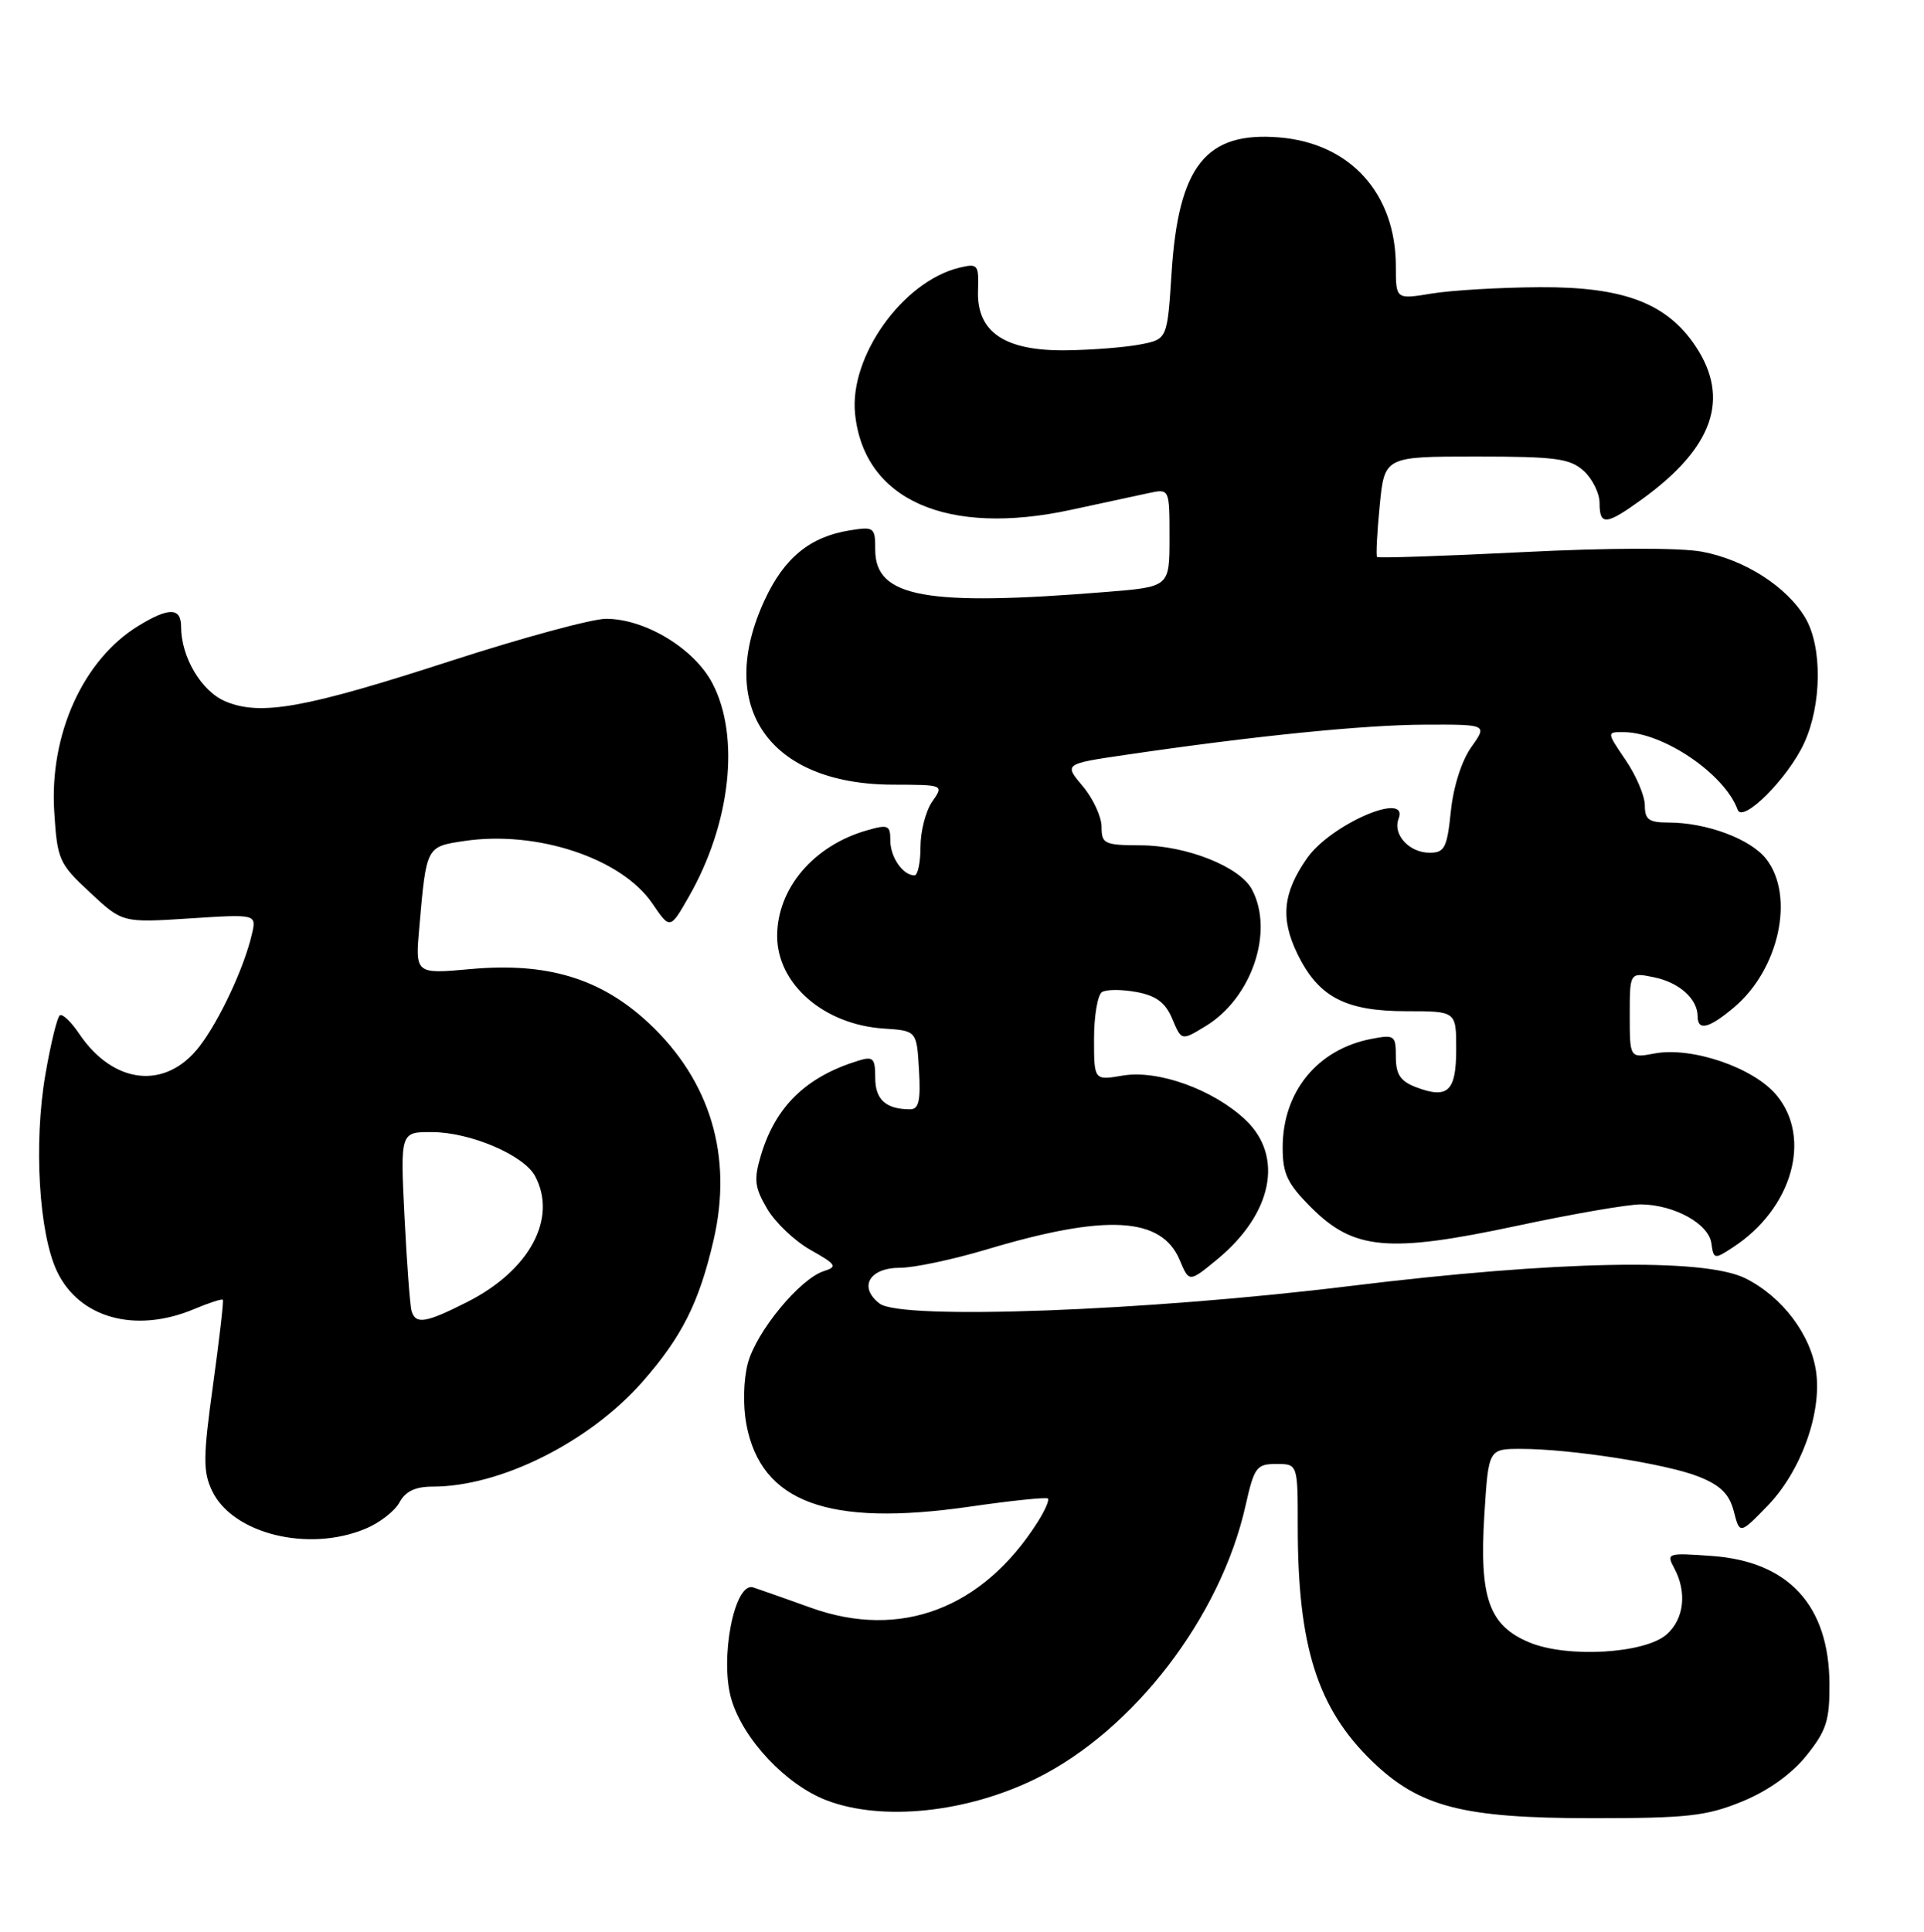 <?xml version="1.0" encoding="UTF-8" standalone="no"?>
<!DOCTYPE svg PUBLIC "-//W3C//DTD SVG 1.1//EN" "http://www.w3.org/Graphics/SVG/1.1/DTD/svg11.dtd" >
<svg xmlns="http://www.w3.org/2000/svg" xmlns:xlink="http://www.w3.org/1999/xlink" version="1.1" viewBox="0 0 255 256">
 <g >
 <path fill="currentColor"
d=" M 230.91 238.72 C 234.34 237.31 237.44 235.10 239.41 232.65 C 242.06 229.35 242.50 228.01 242.47 223.12 C 242.41 212.75 237.06 206.92 226.91 206.19 C 220.98 205.76 220.83 205.81 221.90 207.81 C 223.60 210.98 223.21 214.50 220.94 216.55 C 218.09 219.13 207.72 219.75 202.68 217.64 C 197.34 215.41 196.05 211.73 196.73 200.75 C 197.28 192.00 197.28 192.00 201.57 192.00 C 208.20 192.00 220.93 193.99 225.17 195.69 C 228.03 196.83 229.20 197.99 229.79 200.27 C 230.58 203.33 230.58 203.33 234.25 199.56 C 238.65 195.02 241.45 187.36 240.71 181.85 C 240.04 176.90 236.22 171.83 231.31 169.39 C 225.84 166.68 206.31 167.06 179.00 170.41 C 152.07 173.73 119.46 174.95 116.59 172.75 C 113.74 170.57 115.20 168.00 119.29 168.00 C 121.14 168.00 126.28 166.91 130.71 165.59 C 146.59 160.83 153.93 161.23 156.35 166.97 C 157.60 169.95 157.60 169.95 161.32 166.89 C 168.65 160.85 170.19 153.23 165.06 148.39 C 160.80 144.38 153.50 141.74 148.81 142.53 C 145.00 143.18 145.00 143.18 145.00 137.65 C 145.00 134.61 145.48 131.82 146.06 131.46 C 146.65 131.10 148.71 131.10 150.64 131.46 C 153.25 131.95 154.46 132.86 155.37 135.02 C 156.59 137.93 156.59 137.93 159.80 135.97 C 165.91 132.26 168.90 123.41 165.92 117.85 C 164.31 114.85 157.26 112.05 151.25 112.02 C 146.37 112.00 146.00 111.83 146.00 109.58 C 146.00 108.24 144.88 105.82 143.51 104.19 C 141.01 101.23 141.01 101.23 149.26 100.02 C 166.26 97.52 180.76 96.06 188.82 96.03 C 197.14 96.00 197.14 96.00 195.00 99.01 C 193.73 100.78 192.62 104.26 192.29 107.51 C 191.79 112.36 191.46 113.00 189.48 113.00 C 186.77 113.00 184.56 110.59 185.36 108.51 C 186.81 104.73 176.39 109.21 173.23 113.73 C 170.03 118.31 169.68 121.71 171.94 126.37 C 174.72 132.11 178.29 134.00 186.40 134.00 C 193.00 134.00 193.00 134.00 193.00 139.03 C 193.00 144.64 191.90 145.67 187.67 144.07 C 185.60 143.28 185.00 142.38 185.00 140.05 C 185.00 137.20 184.83 137.08 181.75 137.67 C 174.60 139.05 170.00 144.68 170.00 152.07 C 170.00 155.56 170.62 156.85 173.79 160.02 C 179.43 165.66 184.02 166.07 201.00 162.45 C 208.43 160.86 215.85 159.58 217.50 159.60 C 221.91 159.66 226.45 162.16 226.82 164.74 C 227.12 166.89 227.21 166.91 229.71 165.27 C 237.55 160.14 240.20 150.77 235.42 145.09 C 232.36 141.45 224.21 138.68 219.30 139.60 C 216.00 140.22 216.00 140.22 216.00 134.53 C 216.00 128.84 216.00 128.84 219.25 129.51 C 222.59 130.21 225.00 132.38 225.00 134.69 C 225.00 136.65 226.51 136.28 229.80 133.51 C 235.81 128.46 237.92 118.71 234.07 113.81 C 231.98 111.16 226.17 109.00 221.13 109.00 C 218.54 109.00 218.00 108.61 218.00 106.73 C 218.00 105.48 216.86 102.78 215.46 100.73 C 212.93 97.00 212.93 97.00 215.21 97.02 C 220.49 97.07 228.60 102.59 230.30 107.30 C 230.97 109.13 236.96 103.14 239.10 98.50 C 241.46 93.41 241.54 85.72 239.27 81.88 C 236.83 77.75 231.24 74.17 225.58 73.11 C 222.66 72.57 213.21 72.59 201.76 73.17 C 191.33 73.69 182.66 73.98 182.51 73.81 C 182.35 73.64 182.51 70.58 182.86 67.00 C 183.50 60.50 183.50 60.50 195.65 60.50 C 206.19 60.50 208.07 60.75 209.90 62.40 C 211.05 63.45 212.00 65.37 212.00 66.65 C 212.00 69.69 212.86 69.61 217.64 66.15 C 227.07 59.32 229.34 52.82 224.74 45.90 C 220.93 40.17 215.18 37.99 204.04 38.06 C 198.79 38.09 192.36 38.47 189.75 38.90 C 185.00 39.68 185.00 39.68 185.00 35.31 C 185.00 25.67 178.98 18.99 169.56 18.21 C 159.84 17.41 156.20 21.96 155.28 36.07 C 154.71 44.96 154.71 44.96 151.10 45.65 C 149.12 46.03 144.72 46.38 141.32 46.42 C 133.17 46.53 129.44 44.02 129.62 38.54 C 129.74 35.04 129.60 34.88 127.12 35.48 C 119.63 37.31 112.53 47.27 113.33 54.86 C 114.51 66.26 125.52 71.13 142.00 67.55 C 146.12 66.66 150.74 65.66 152.25 65.34 C 155.00 64.75 155.00 64.75 155.00 71.26 C 155.00 77.76 155.00 77.76 146.75 78.43 C 122.67 80.39 116.00 79.17 116.00 72.85 C 116.00 69.87 115.86 69.76 112.58 70.29 C 107.35 71.14 103.95 73.92 101.37 79.46 C 94.77 93.62 101.89 103.93 118.31 103.98 C 125.11 104.00 125.11 104.00 123.56 106.22 C 122.70 107.44 122.00 110.14 122.00 112.22 C 122.00 114.30 121.64 116.00 121.20 116.00 C 119.67 116.00 118.00 113.59 118.00 111.37 C 118.00 109.35 117.71 109.22 114.88 110.04 C 107.82 112.06 103.01 117.73 103.00 124.03 C 103.00 130.40 109.19 135.78 117.13 136.30 C 121.50 136.59 121.50 136.59 121.80 141.80 C 122.04 145.85 121.78 147.00 120.63 147.00 C 117.42 147.00 116.00 145.72 116.00 142.83 C 116.00 140.22 115.73 139.95 113.75 140.56 C 106.84 142.69 102.80 146.61 100.86 153.06 C 99.89 156.32 100.00 157.32 101.67 160.17 C 102.74 162.00 105.33 164.46 107.43 165.64 C 110.83 167.55 111.03 167.86 109.20 168.44 C 106.01 169.45 100.21 176.49 99.11 180.69 C 98.53 182.91 98.46 186.28 98.93 188.78 C 100.89 199.10 109.75 202.36 128.50 199.66 C 134.00 198.86 138.67 198.38 138.89 198.58 C 139.10 198.78 138.48 200.19 137.51 201.72 C 130.23 213.18 119.34 217.30 107.50 213.06 C 104.20 211.87 100.75 210.66 99.84 210.36 C 97.34 209.54 95.34 219.86 96.95 225.23 C 98.54 230.53 104.20 236.53 109.55 238.57 C 116.92 241.39 128.16 240.21 137.35 235.67 C 150.26 229.29 161.78 214.27 165.08 199.52 C 166.23 194.41 166.53 194.00 169.16 194.00 C 172.00 194.00 172.00 194.00 172.00 202.32 C 172.00 218.14 174.61 226.38 181.84 233.38 C 188.12 239.45 193.83 240.93 211.00 240.94 C 223.69 240.94 226.17 240.66 230.91 238.72 Z  M 48.45 202.58 C 50.31 201.81 52.34 200.23 52.95 199.08 C 53.74 197.62 55.05 197.00 57.35 197.00 C 66.31 197.00 78.07 191.13 85.12 183.14 C 90.36 177.18 92.65 172.65 94.57 164.36 C 97.15 153.23 94.17 143.24 86.00 135.59 C 79.64 129.65 72.54 127.49 62.34 128.42 C 55.02 129.08 55.02 129.08 55.58 122.79 C 56.51 112.15 56.49 112.20 61.50 111.45 C 71.14 110.00 82.39 113.73 86.46 119.73 C 88.81 123.18 88.81 123.18 91.29 118.84 C 96.84 109.15 98.12 97.61 94.42 90.54 C 92.01 85.94 85.50 82.00 80.32 82.00 C 78.47 82.00 69.23 84.51 59.78 87.57 C 40.48 93.83 34.58 94.90 29.91 92.96 C 26.71 91.64 24.00 87.09 24.00 83.03 C 24.00 80.50 22.39 80.46 18.37 82.92 C 11.03 87.39 6.53 97.32 7.19 107.58 C 7.59 113.93 7.81 114.44 11.92 118.26 C 16.22 122.28 16.22 122.28 25.11 121.71 C 34.01 121.13 34.01 121.13 33.38 123.81 C 32.37 128.19 29.12 135.16 26.48 138.61 C 22.01 144.48 15.05 143.76 10.48 136.97 C 9.43 135.41 8.29 134.32 7.94 134.54 C 7.58 134.76 6.71 138.33 6.00 142.48 C 4.45 151.55 5.16 163.43 7.55 168.47 C 10.49 174.67 17.93 176.73 25.69 173.49 C 27.68 172.65 29.41 172.09 29.53 172.24 C 29.66 172.38 29.07 177.47 28.23 183.55 C 26.91 193.08 26.89 195.00 28.10 197.55 C 30.82 203.26 40.87 205.75 48.45 202.58 Z  M 54.55 173.75 C 54.34 173.06 53.92 167.44 53.61 161.25 C 53.05 150.00 53.05 150.00 57.27 150.02 C 62.36 150.05 69.43 153.07 70.92 155.85 C 73.91 161.44 70.20 168.34 61.97 172.51 C 56.44 175.32 55.10 175.54 54.55 173.75 Z "/>
</g>
</svg>
